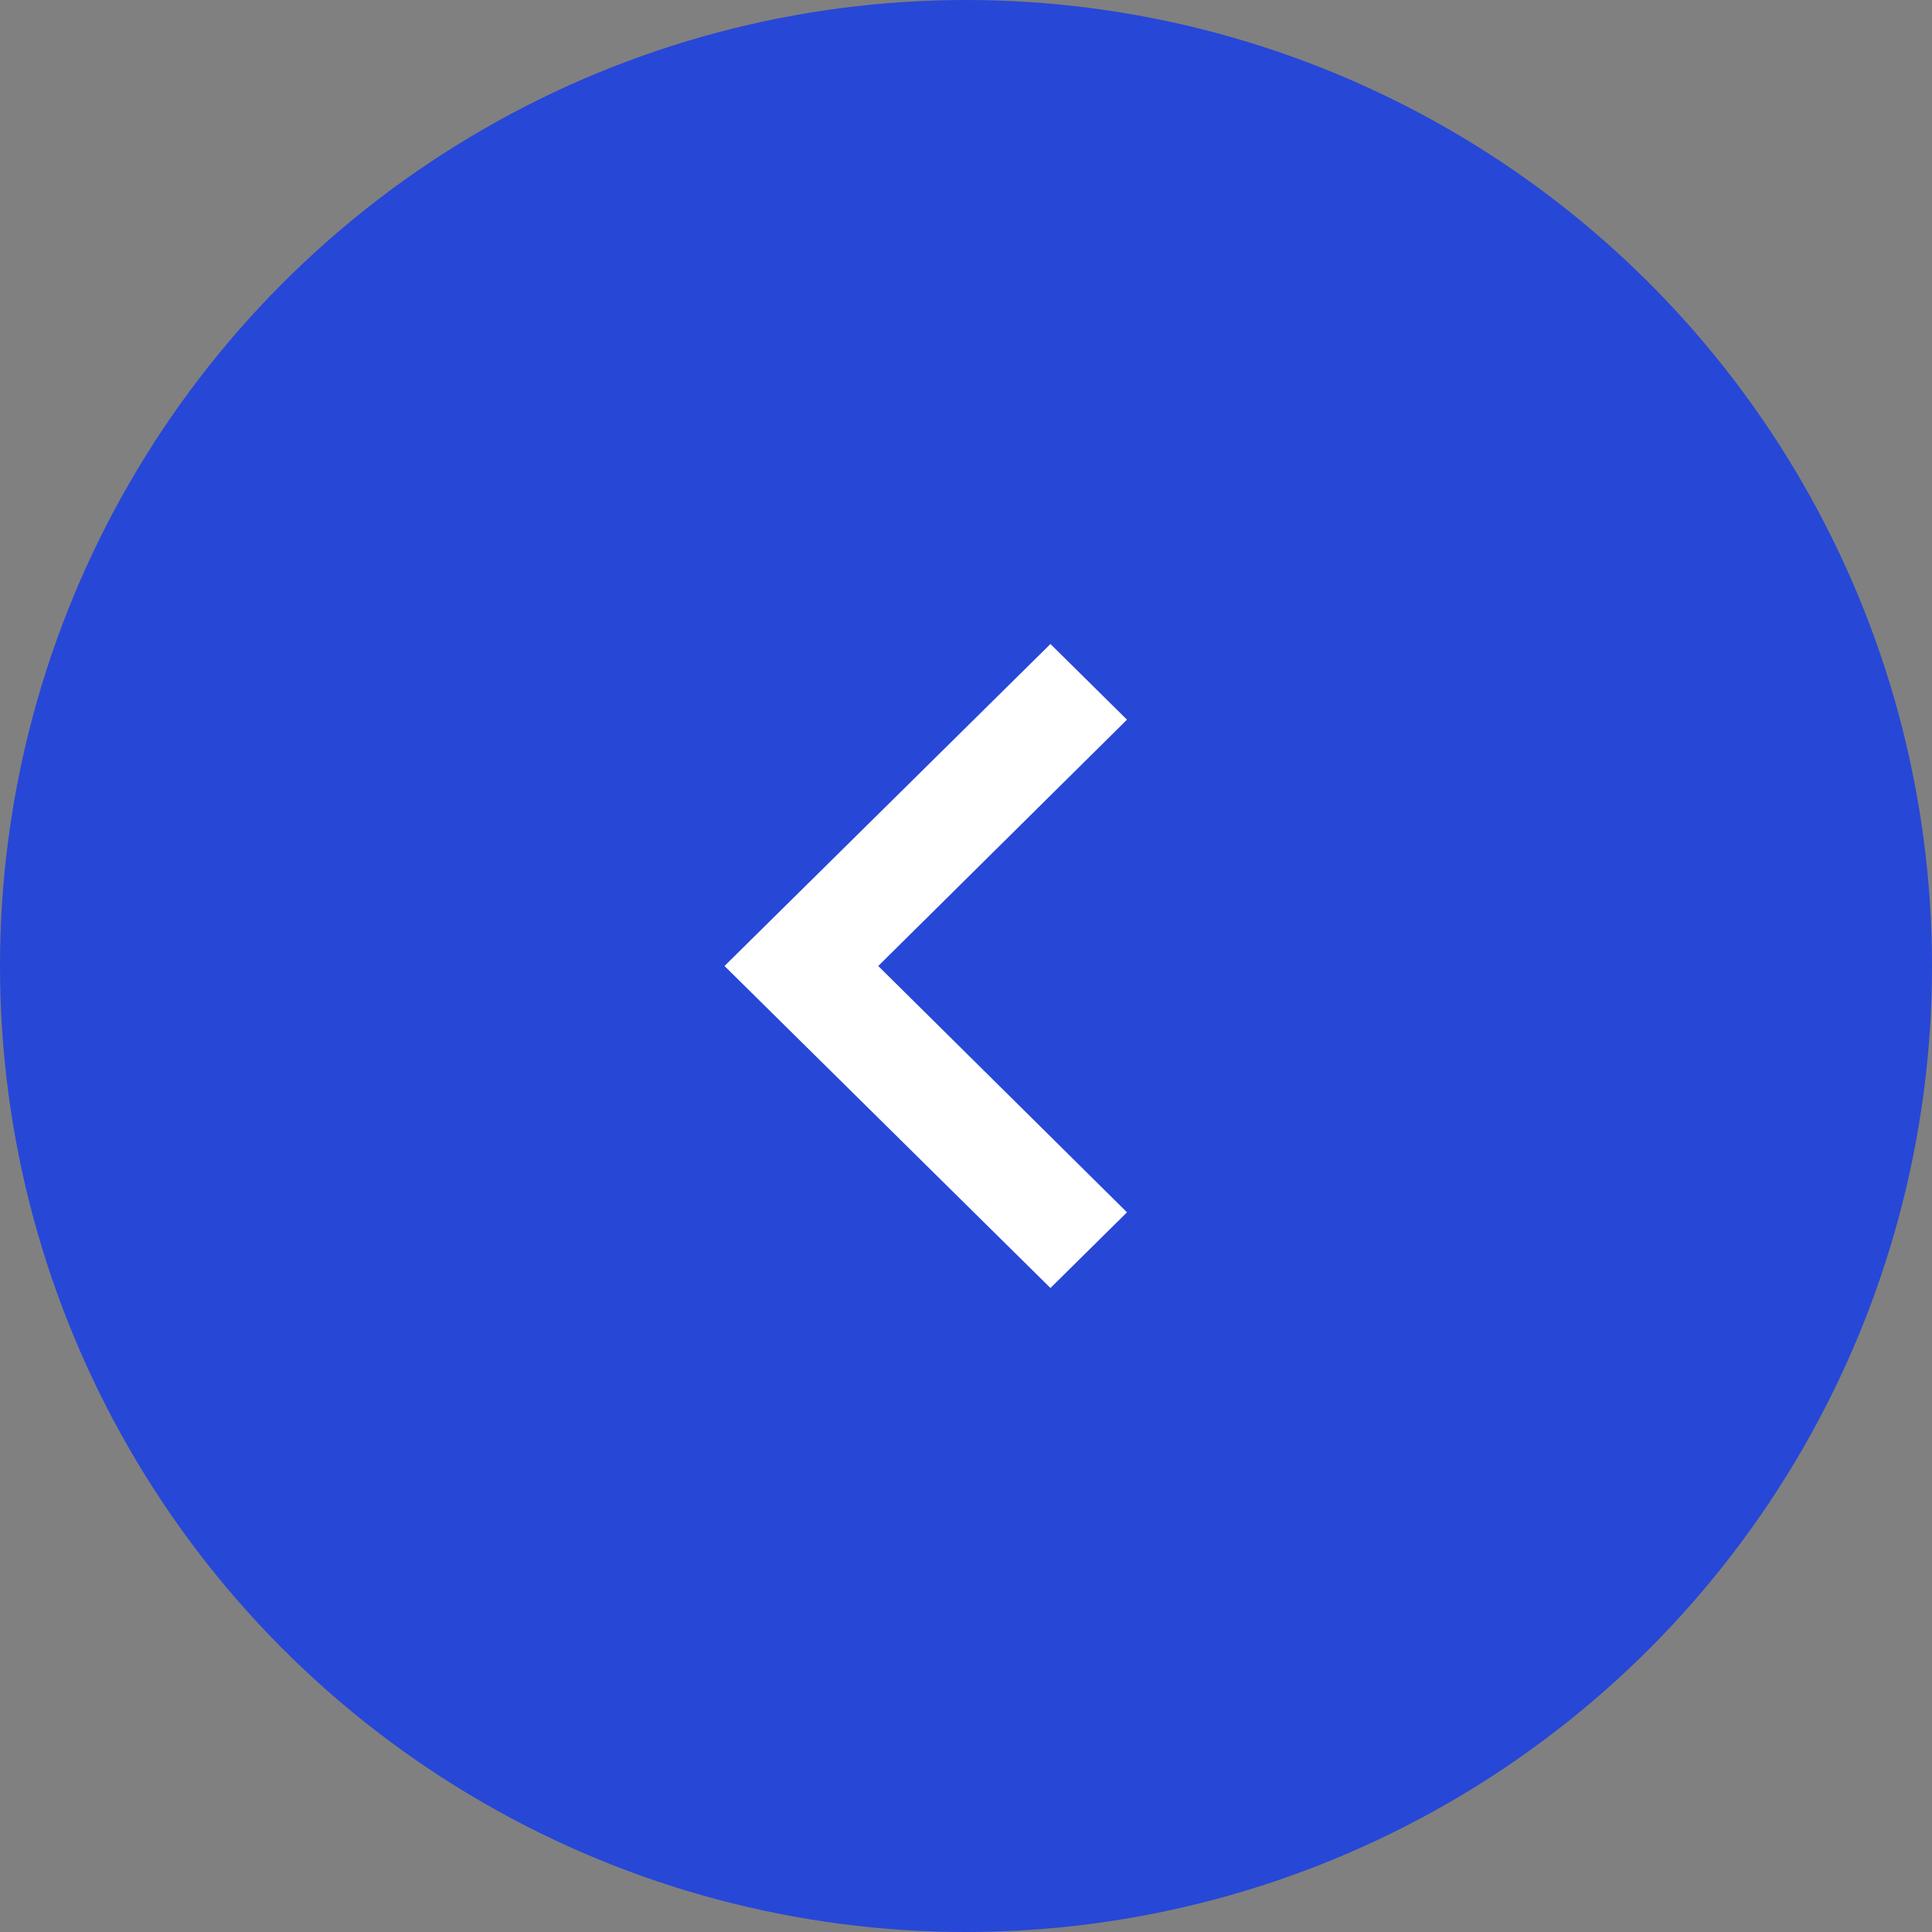<svg width="24" height="24" viewBox="0 0 24 24" fill="none" xmlns="http://www.w3.org/2000/svg">
<rect x="0" y="0" width="24" height="24" fill="#808080" stroke="none"/>
<circle cx="12" cy="12" r="12" transform="matrix(-1 0 0 1 24 0)" fill="#2747D6"/>
<path fill-rule="evenodd" clip-rule="evenodd" d="M14 8.94L13.049 8L9 12L13.049 16L14 15.06L10.91 12L14 8.94Z" fill="white"/>
</svg>
